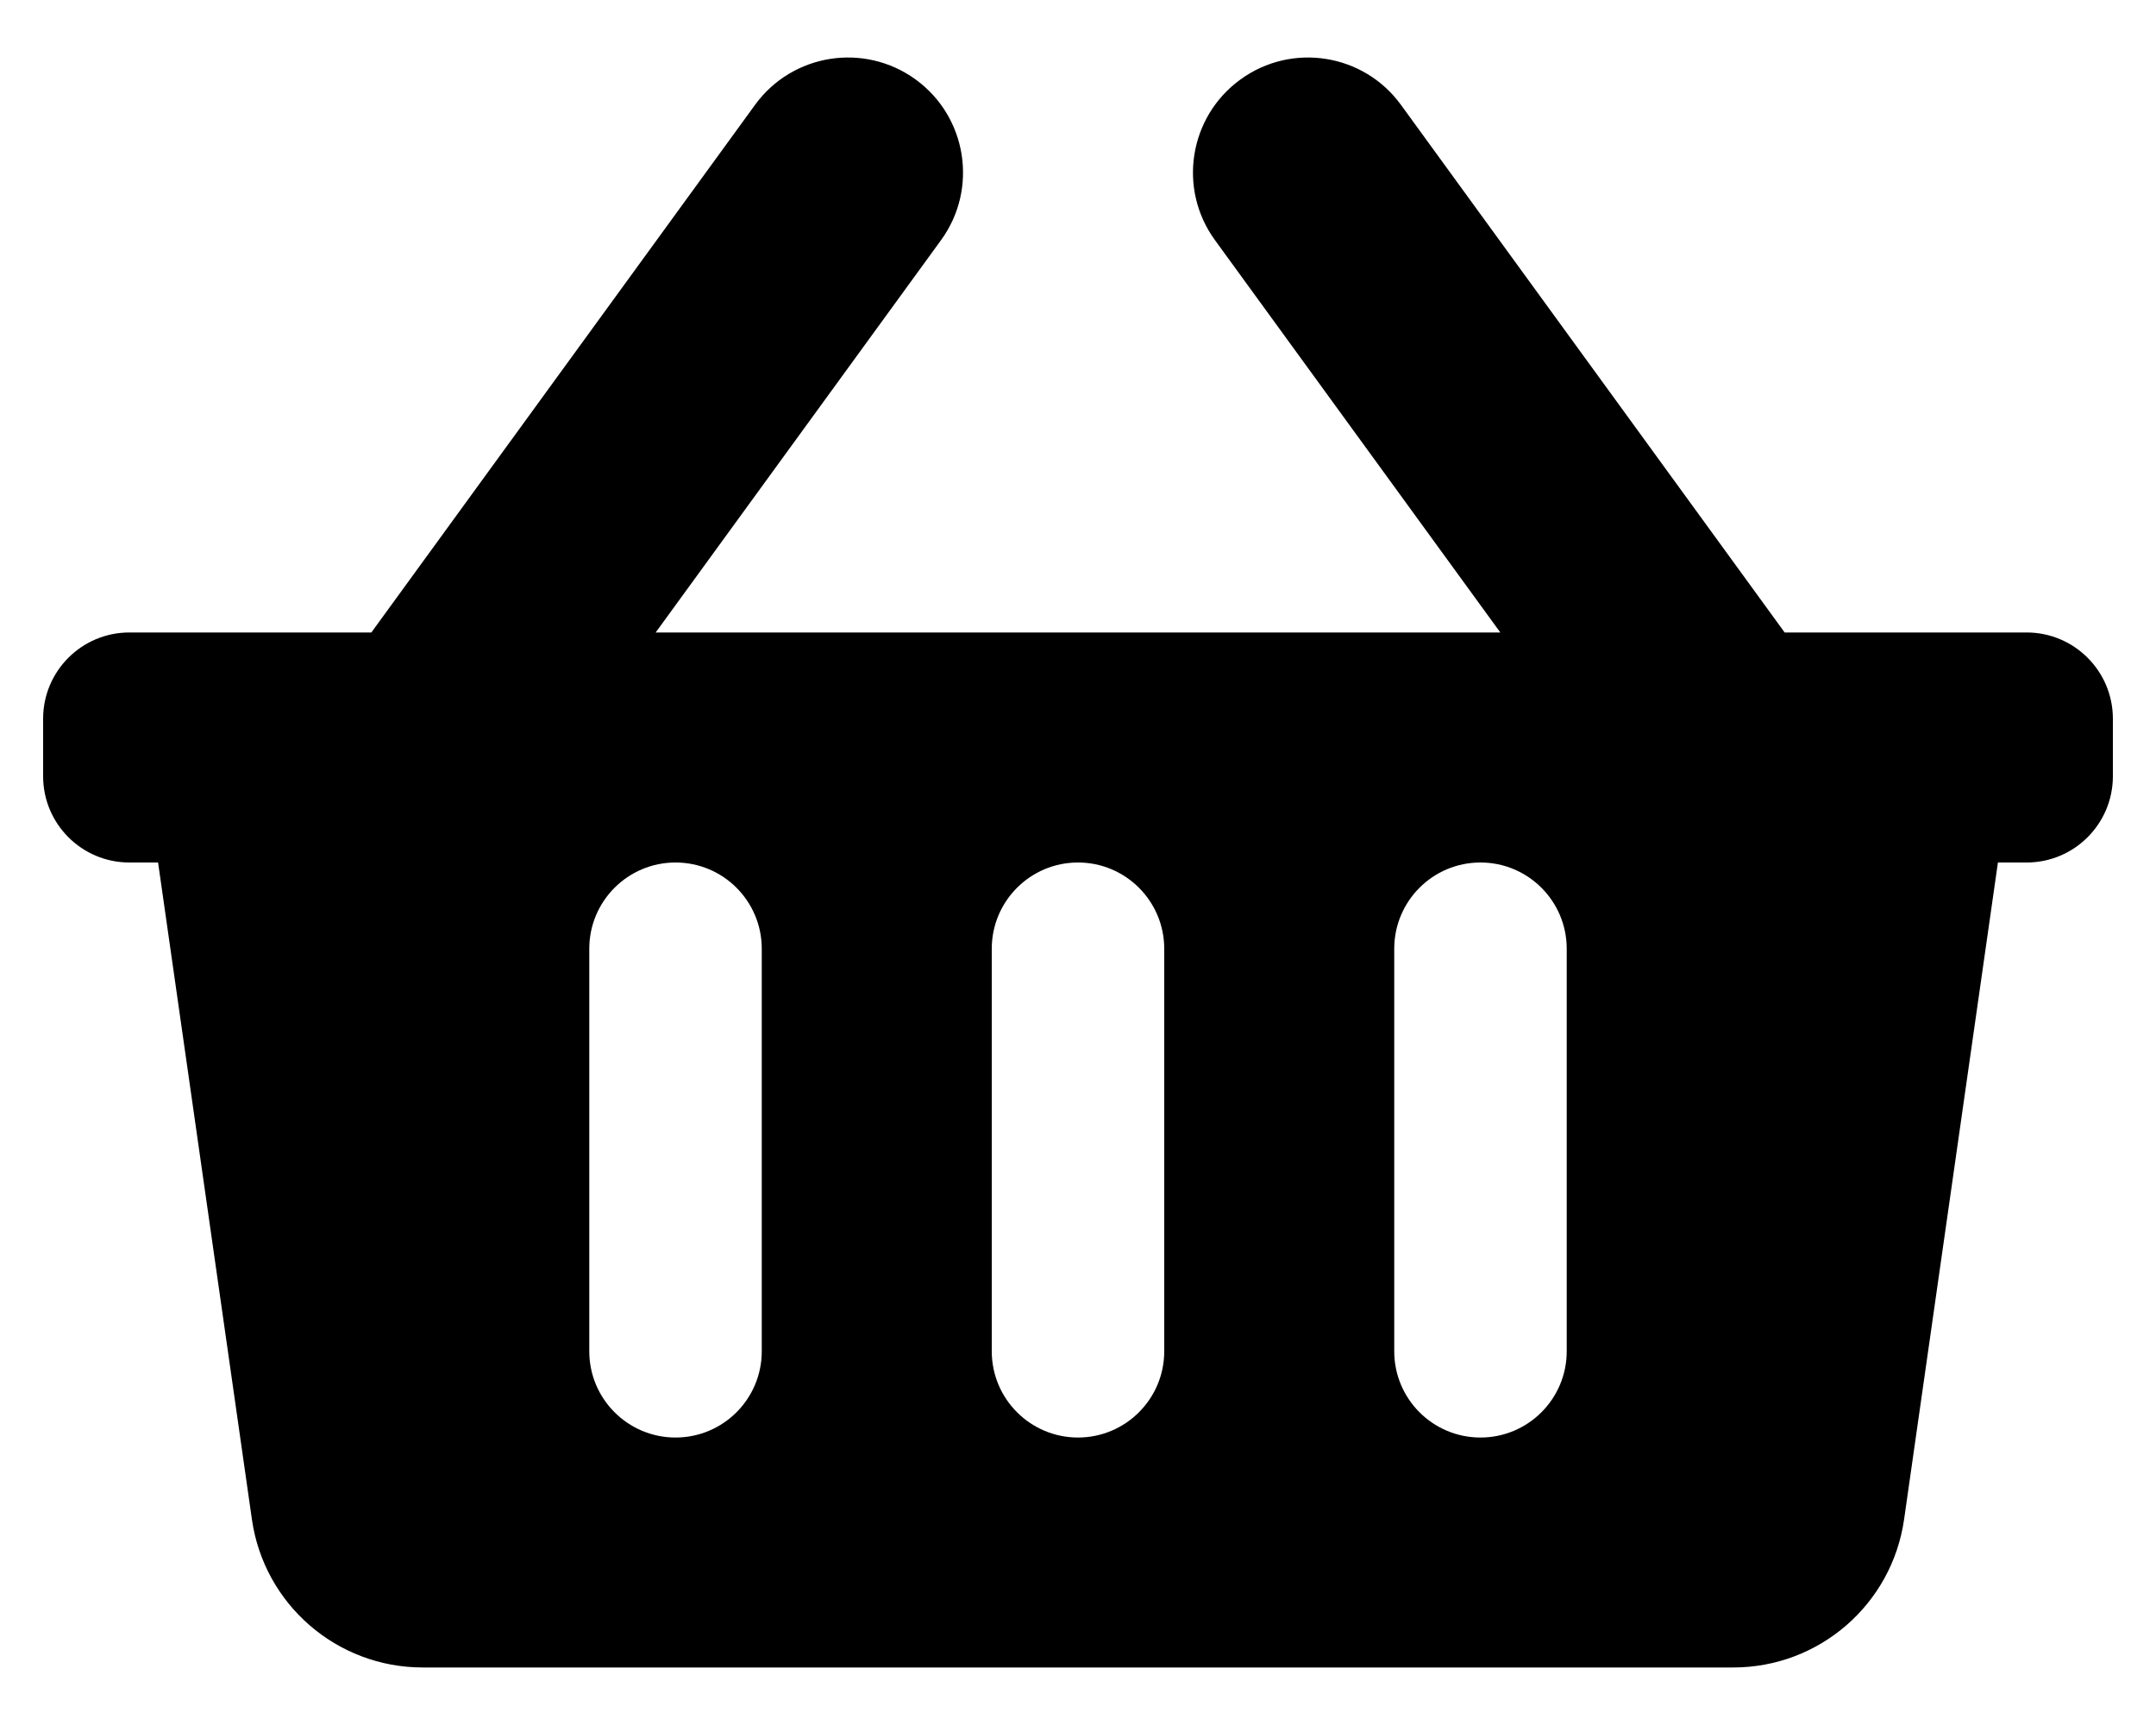 <svg width="25" height="20" viewBox="0 0 25 20" fill="none" xmlns="http://www.w3.org/2000/svg">
<path d="M24.5 8.333V9C24.5 9.552 24.052 10 23.5 10H23.167L22.079 17.616C21.938 18.602 21.094 19.333 20.099 19.333H4.901C3.906 19.333 3.062 18.602 2.921 17.616L1.833 10H1.5C0.948 10 0.5 9.552 0.5 9V8.333C0.5 7.781 0.948 7.333 1.5 7.333H4.306L8.755 1.216C9.188 0.62 10.022 0.489 10.618 0.922C11.213 1.355 11.345 2.189 10.912 2.784L7.603 7.333H17.397L14.088 2.784C13.655 2.189 13.787 1.355 14.383 0.922C14.978 0.489 15.812 0.62 16.245 1.216L20.694 7.333H23.5C24.052 7.333 24.5 7.781 24.5 8.333ZM13.5 15.667V11C13.5 10.448 13.052 10 12.5 10C11.948 10 11.5 10.448 11.5 11V15.667C11.5 16.219 11.948 16.667 12.5 16.667C13.052 16.667 13.5 16.219 13.5 15.667ZM18.167 15.667V11C18.167 10.448 17.719 10 17.167 10C16.614 10 16.167 10.448 16.167 11V15.667C16.167 16.219 16.614 16.667 17.167 16.667C17.719 16.667 18.167 16.219 18.167 15.667ZM8.833 15.667V11C8.833 10.448 8.386 10 7.833 10C7.281 10 6.833 10.448 6.833 11V15.667C6.833 16.219 7.281 16.667 7.833 16.667C8.386 16.667 8.833 16.219 8.833 15.667Z" fill="black"/>
</svg>
